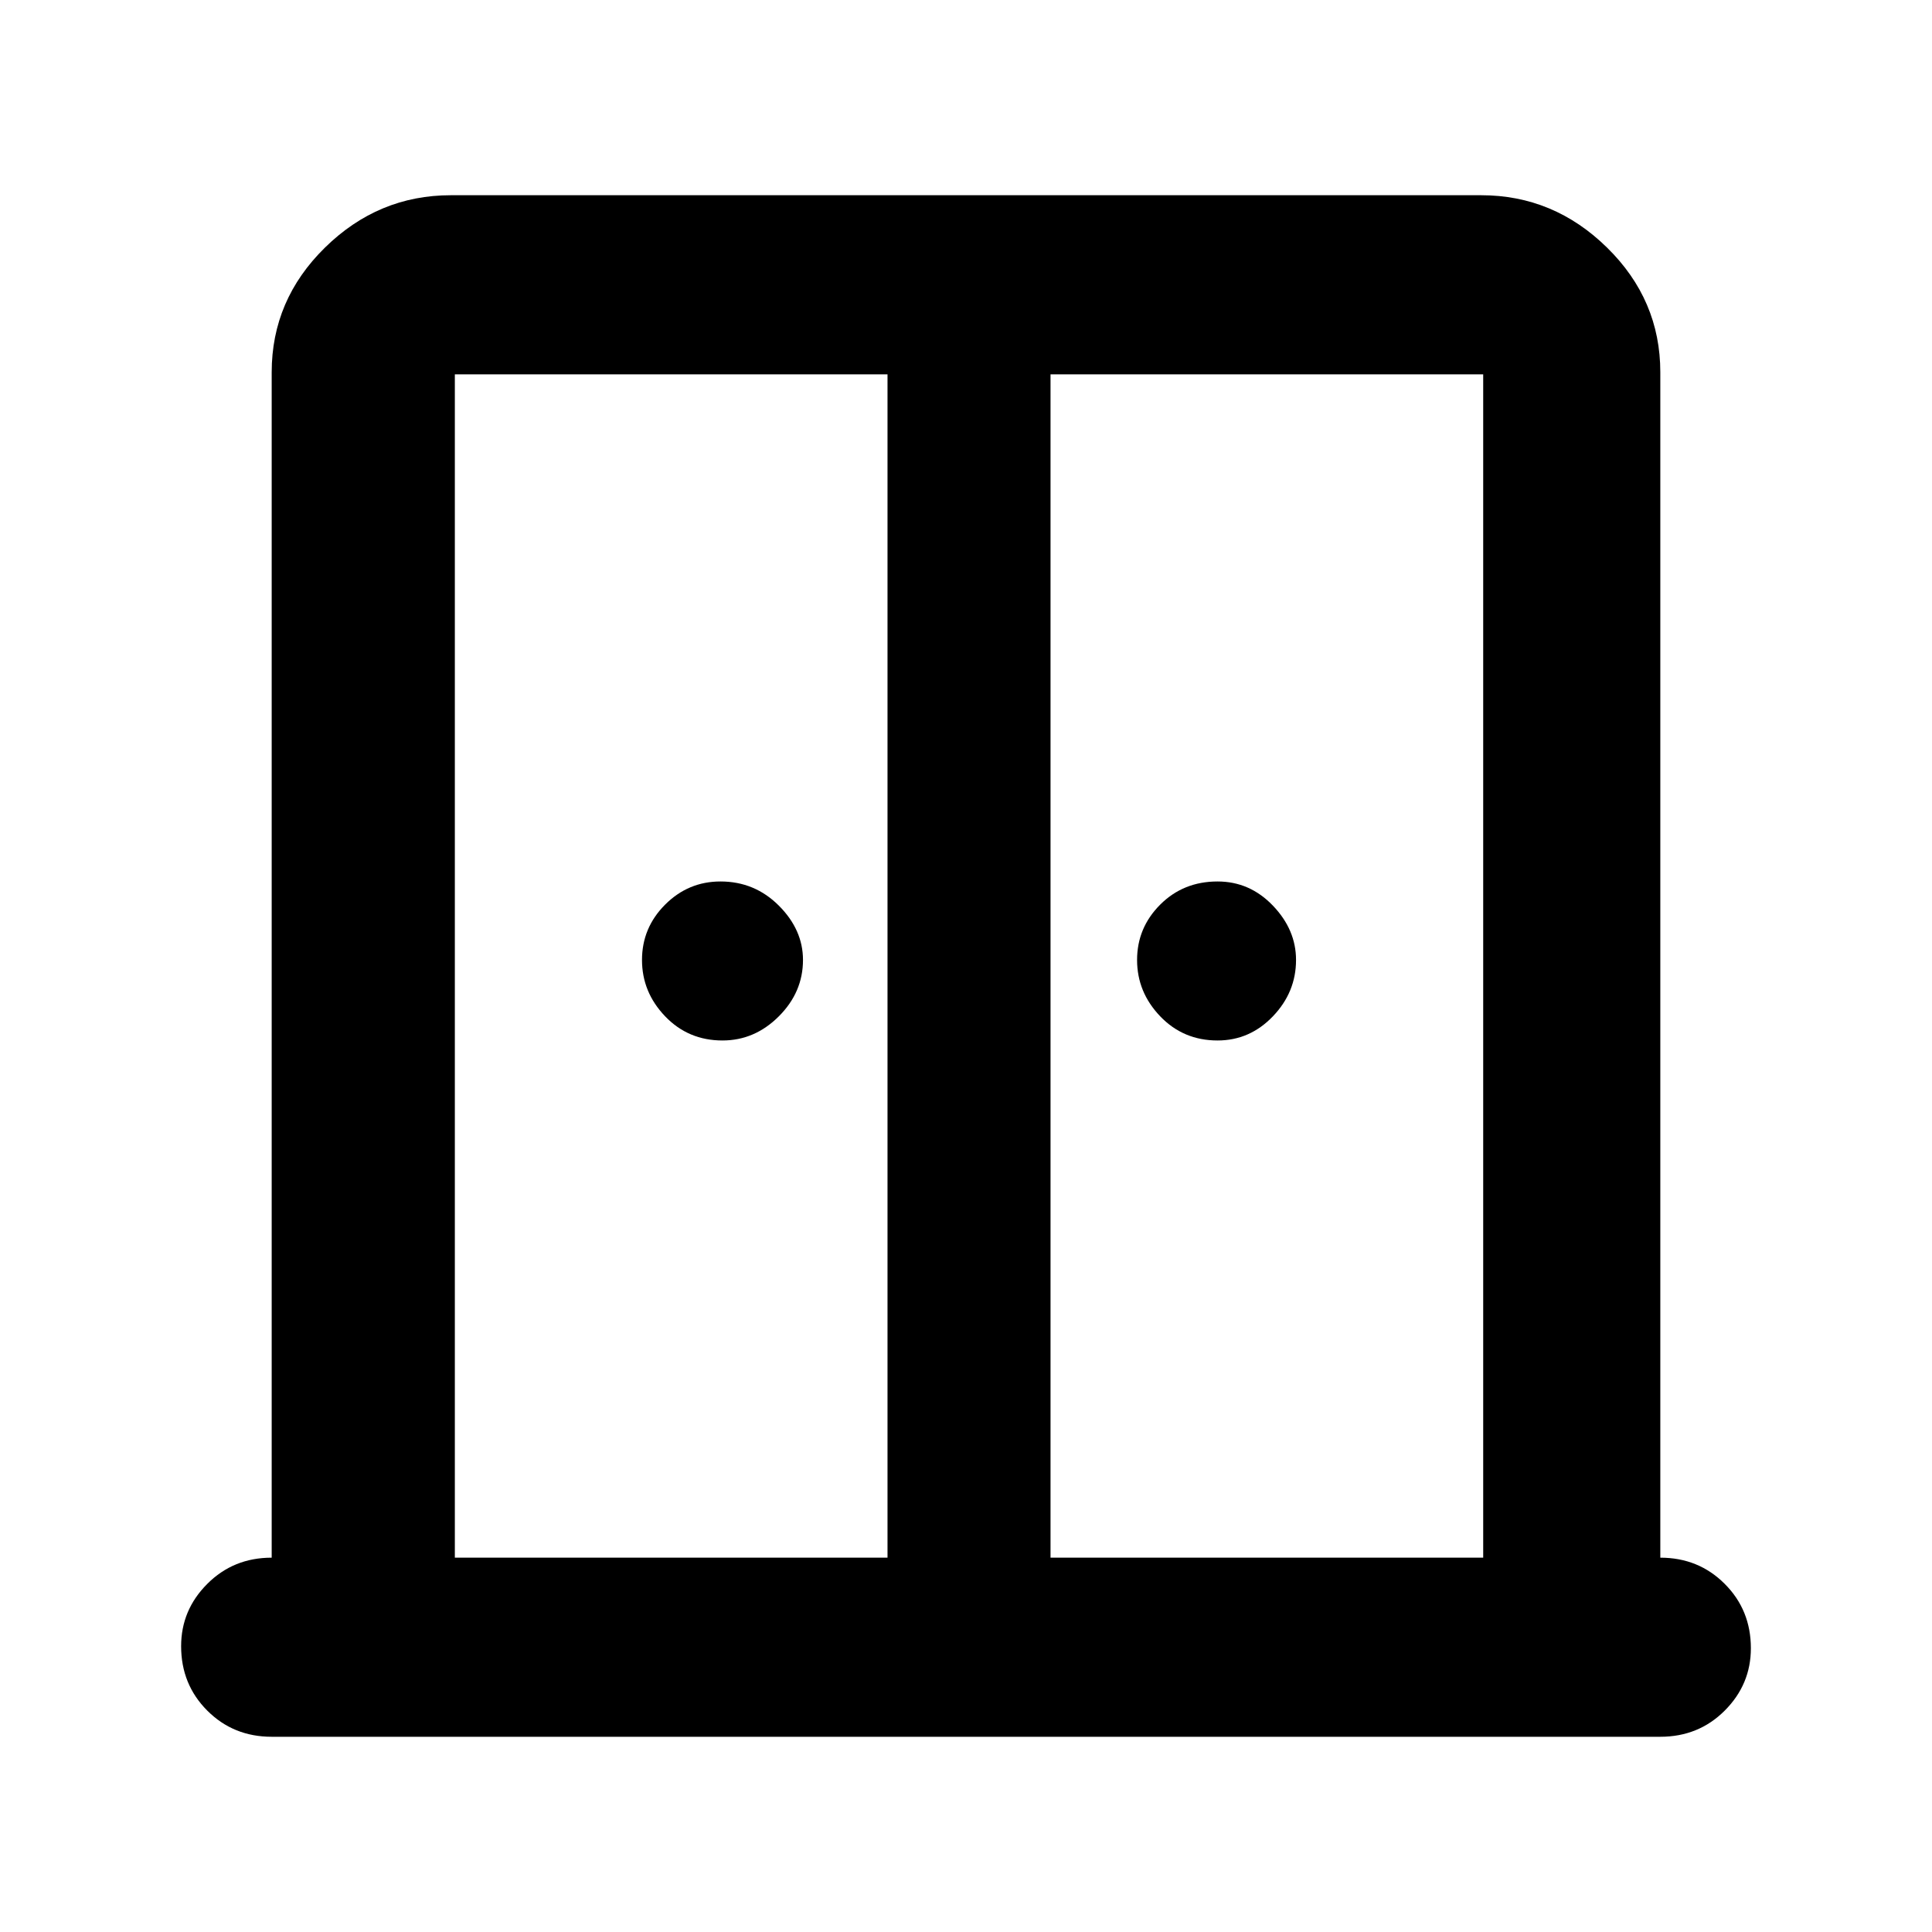 <svg xmlns="http://www.w3.org/2000/svg" height="40" width="40"><path d="M14.958 21.542q-.708 0-1.187-.5-.479-.5-.479-1.167t.479-1.146q.479-.479 1.146-.479.708 0 1.208.5t.5 1.125q0 .667-.5 1.167t-1.167.5Zm10.25 0q-.708 0-1.187-.5-.479-.5-.479-1.167t.479-1.146q.479-.479 1.187-.479.667 0 1.146.5.479.5.479 1.125 0 .667-.479 1.167t-1.146.5ZM5.625 35.958q-.792 0-1.333-.541-.542-.542-.542-1.334 0-.75.542-1.291.541-.542 1.333-.542V7.708q0-1.5 1.104-2.583 1.104-1.083 2.604-1.083h21.334q1.5 0 2.604 1.083t1.104 2.583V32.25q.792 0 1.333.542.542.541.542 1.333 0 .75-.542 1.292-.541.541-1.333.541Zm3.792-3.708h8.958V7.75H9.417Zm12.333 0h8.958V7.75H21.75Zm-1.708-14.167Z"/></svg>